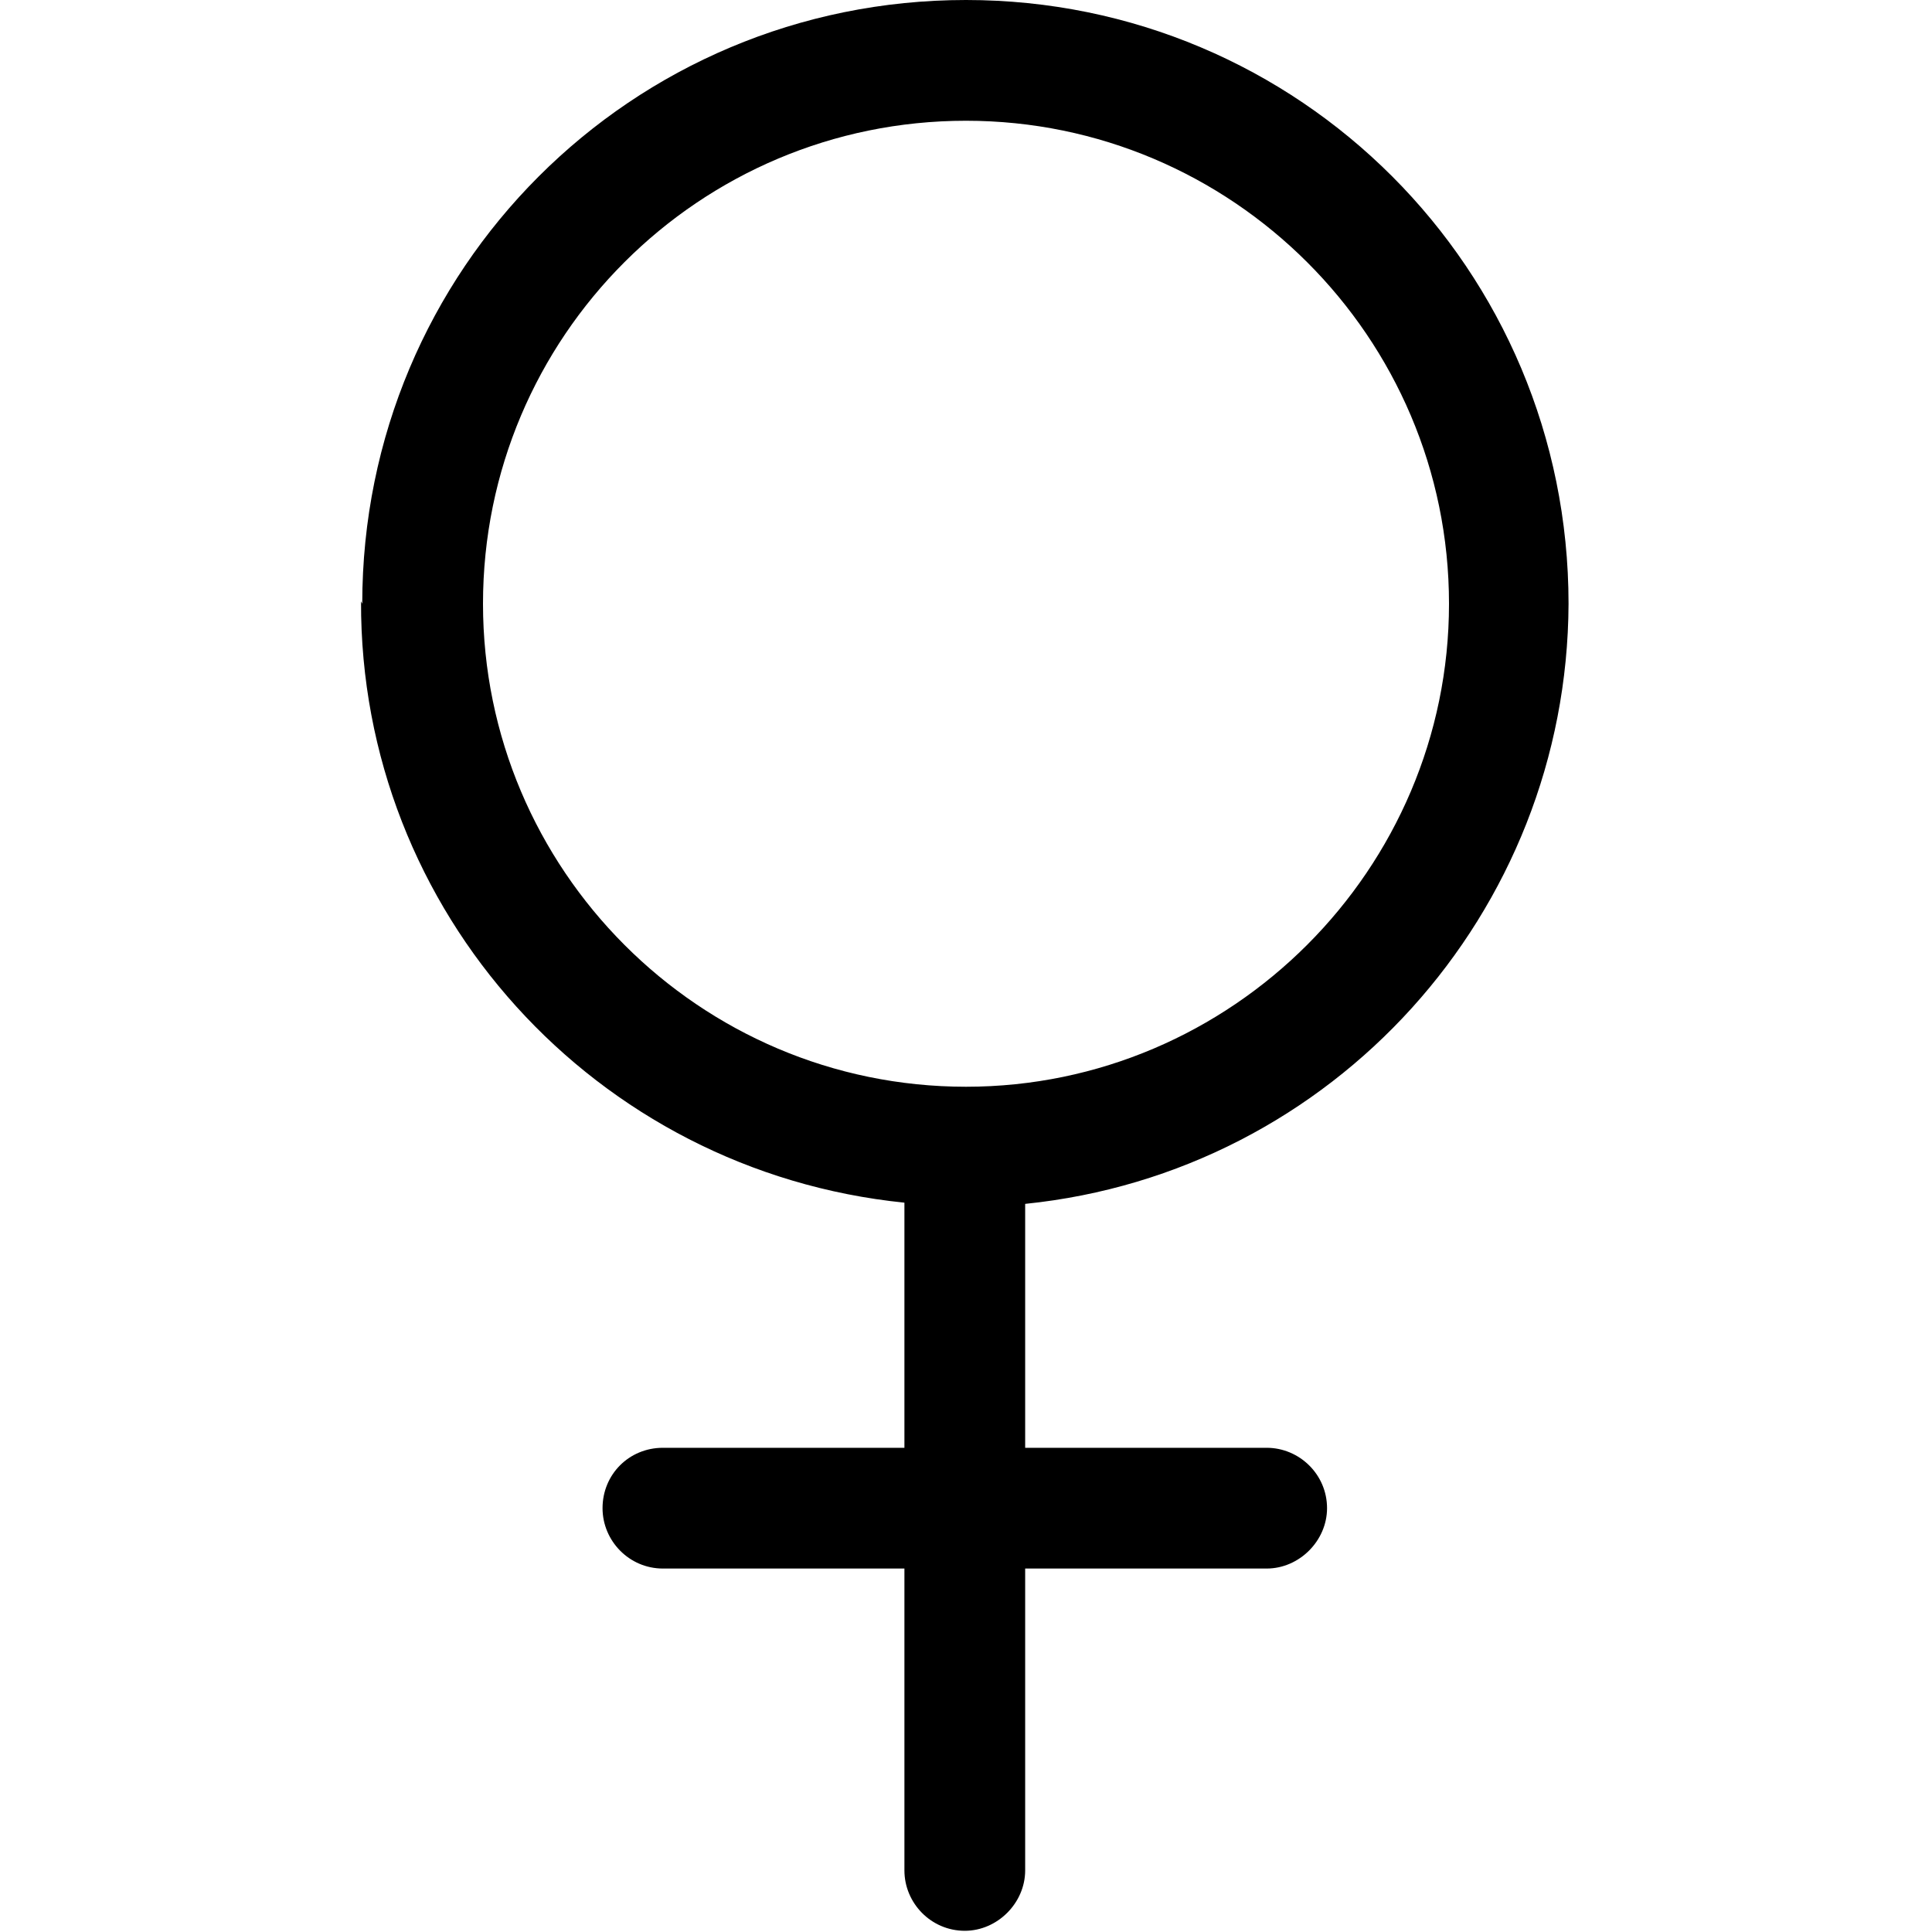 <svg viewBox="0 0 16 16" xmlns="http://www.w3.org/2000/svg"><path fill-rule="evenodd" d="M8 1v0C5.79 1 4 2.79 4 5c0 2.2 1.79 4 4 4v0c2.2 0 4-1.8 4-4 0-2.21-1.8-4-4-4ZM3 5v0c0-2.77 2.23-5 5-5 2.76 0 4.99 2.23 4.99 5 -.01 2.56-1.95 4.71-4.5 4.97v2.02h2v0c.27 0 .5.22.5.5 0 .27-.23.5-.5.5h-2v2.5 0c0 .27-.23.5-.5.5 -.28 0-.5-.23-.5-.5v-2.5h-2v0c-.28 0-.5-.23-.5-.5 0-.28.22-.5.5-.5h2V9.96v0c-2.56-.26-4.51-2.41-4.5-4.98Z"/></svg>